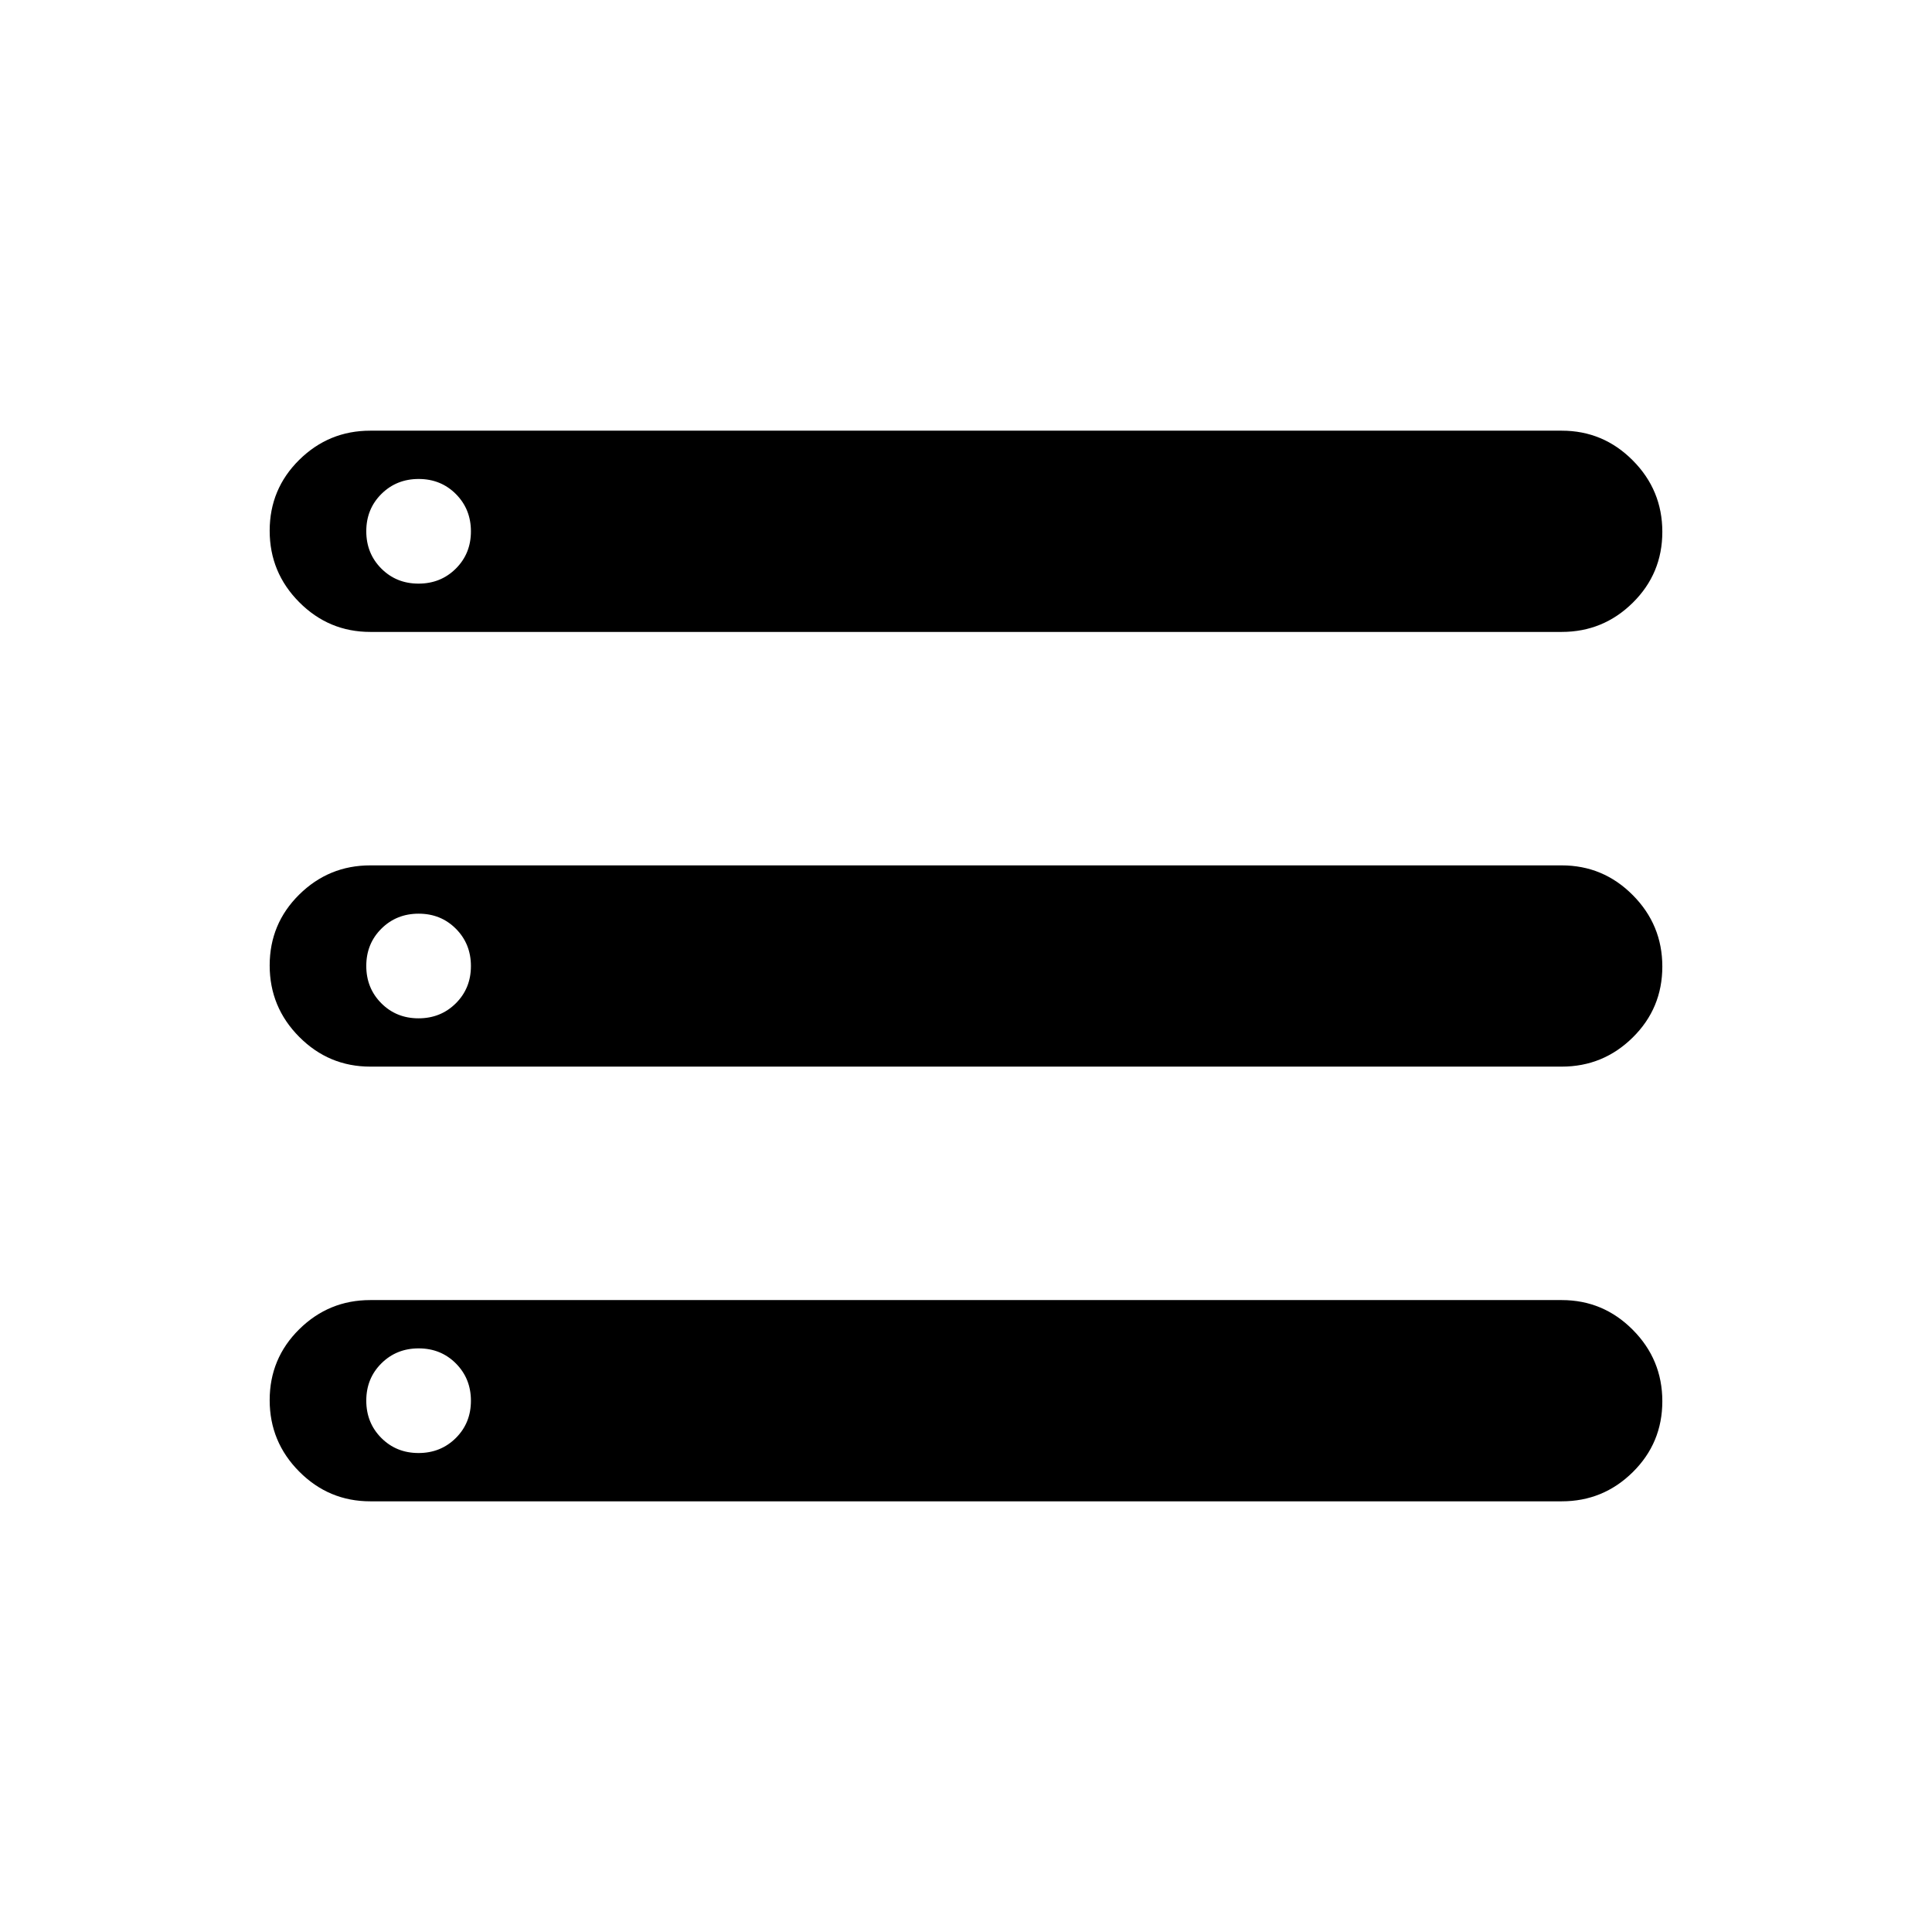 <svg xmlns="http://www.w3.org/2000/svg" height="20" viewBox="0 -960 960 960" width="20"><path d="M184-214q-20.62 0-35.31-14.77Q134-243.53 134-264.27q0-20.73 14.69-35.23Q163.38-314 184-314h592q20.63 0 35.31 14.77Q826-284.47 826-263.73q0 20.73-14.69 35.23Q796.63-214 776-214H184Zm0-432q-20.62 0-35.31-14.77Q134-675.53 134-696.27q0-20.73 14.69-35.23Q163.38-746 184-746h592q20.63 0 35.31 14.77Q826-716.47 826-695.73q0 20.73-14.69 35.23Q796.63-646 776-646H184Zm0 216q-20.62 0-35.31-14.77Q134-459.53 134-480.27q0-20.73 14.69-35.23Q163.38-530 184-530h592q20.63 0 35.31 14.77Q826-500.47 826-479.73q0 20.73-14.69 35.23Q796.63-430 776-430H184Zm23.96-240q11.04 0 18.54-7.46 7.5-7.47 7.5-18.5 0-11.04-7.46-18.54-7.47-7.5-18.5-7.5-11.04 0-18.54 7.46-7.5 7.47-7.5 18.5 0 11.04 7.46 18.54 7.47 7.5 18.5 7.5Zm0 216q11.04 0 18.54-7.46 7.5-7.47 7.5-18.5 0-11.04-7.46-18.54-7.47-7.5-18.5-7.5-11.04 0-18.54 7.46-7.5 7.47-7.5 18.5 0 11.04 7.46 18.54 7.47 7.5 18.5 7.5Zm0 216q11.04 0 18.54-7.46 7.5-7.47 7.5-18.5 0-11.04-7.46-18.54-7.47-7.5-18.5-7.5-11.04 0-18.54 7.46-7.5 7.47-7.5 18.5 0 11.04 7.46 18.54 7.47 7.5 18.5 7.5Z"/></svg>